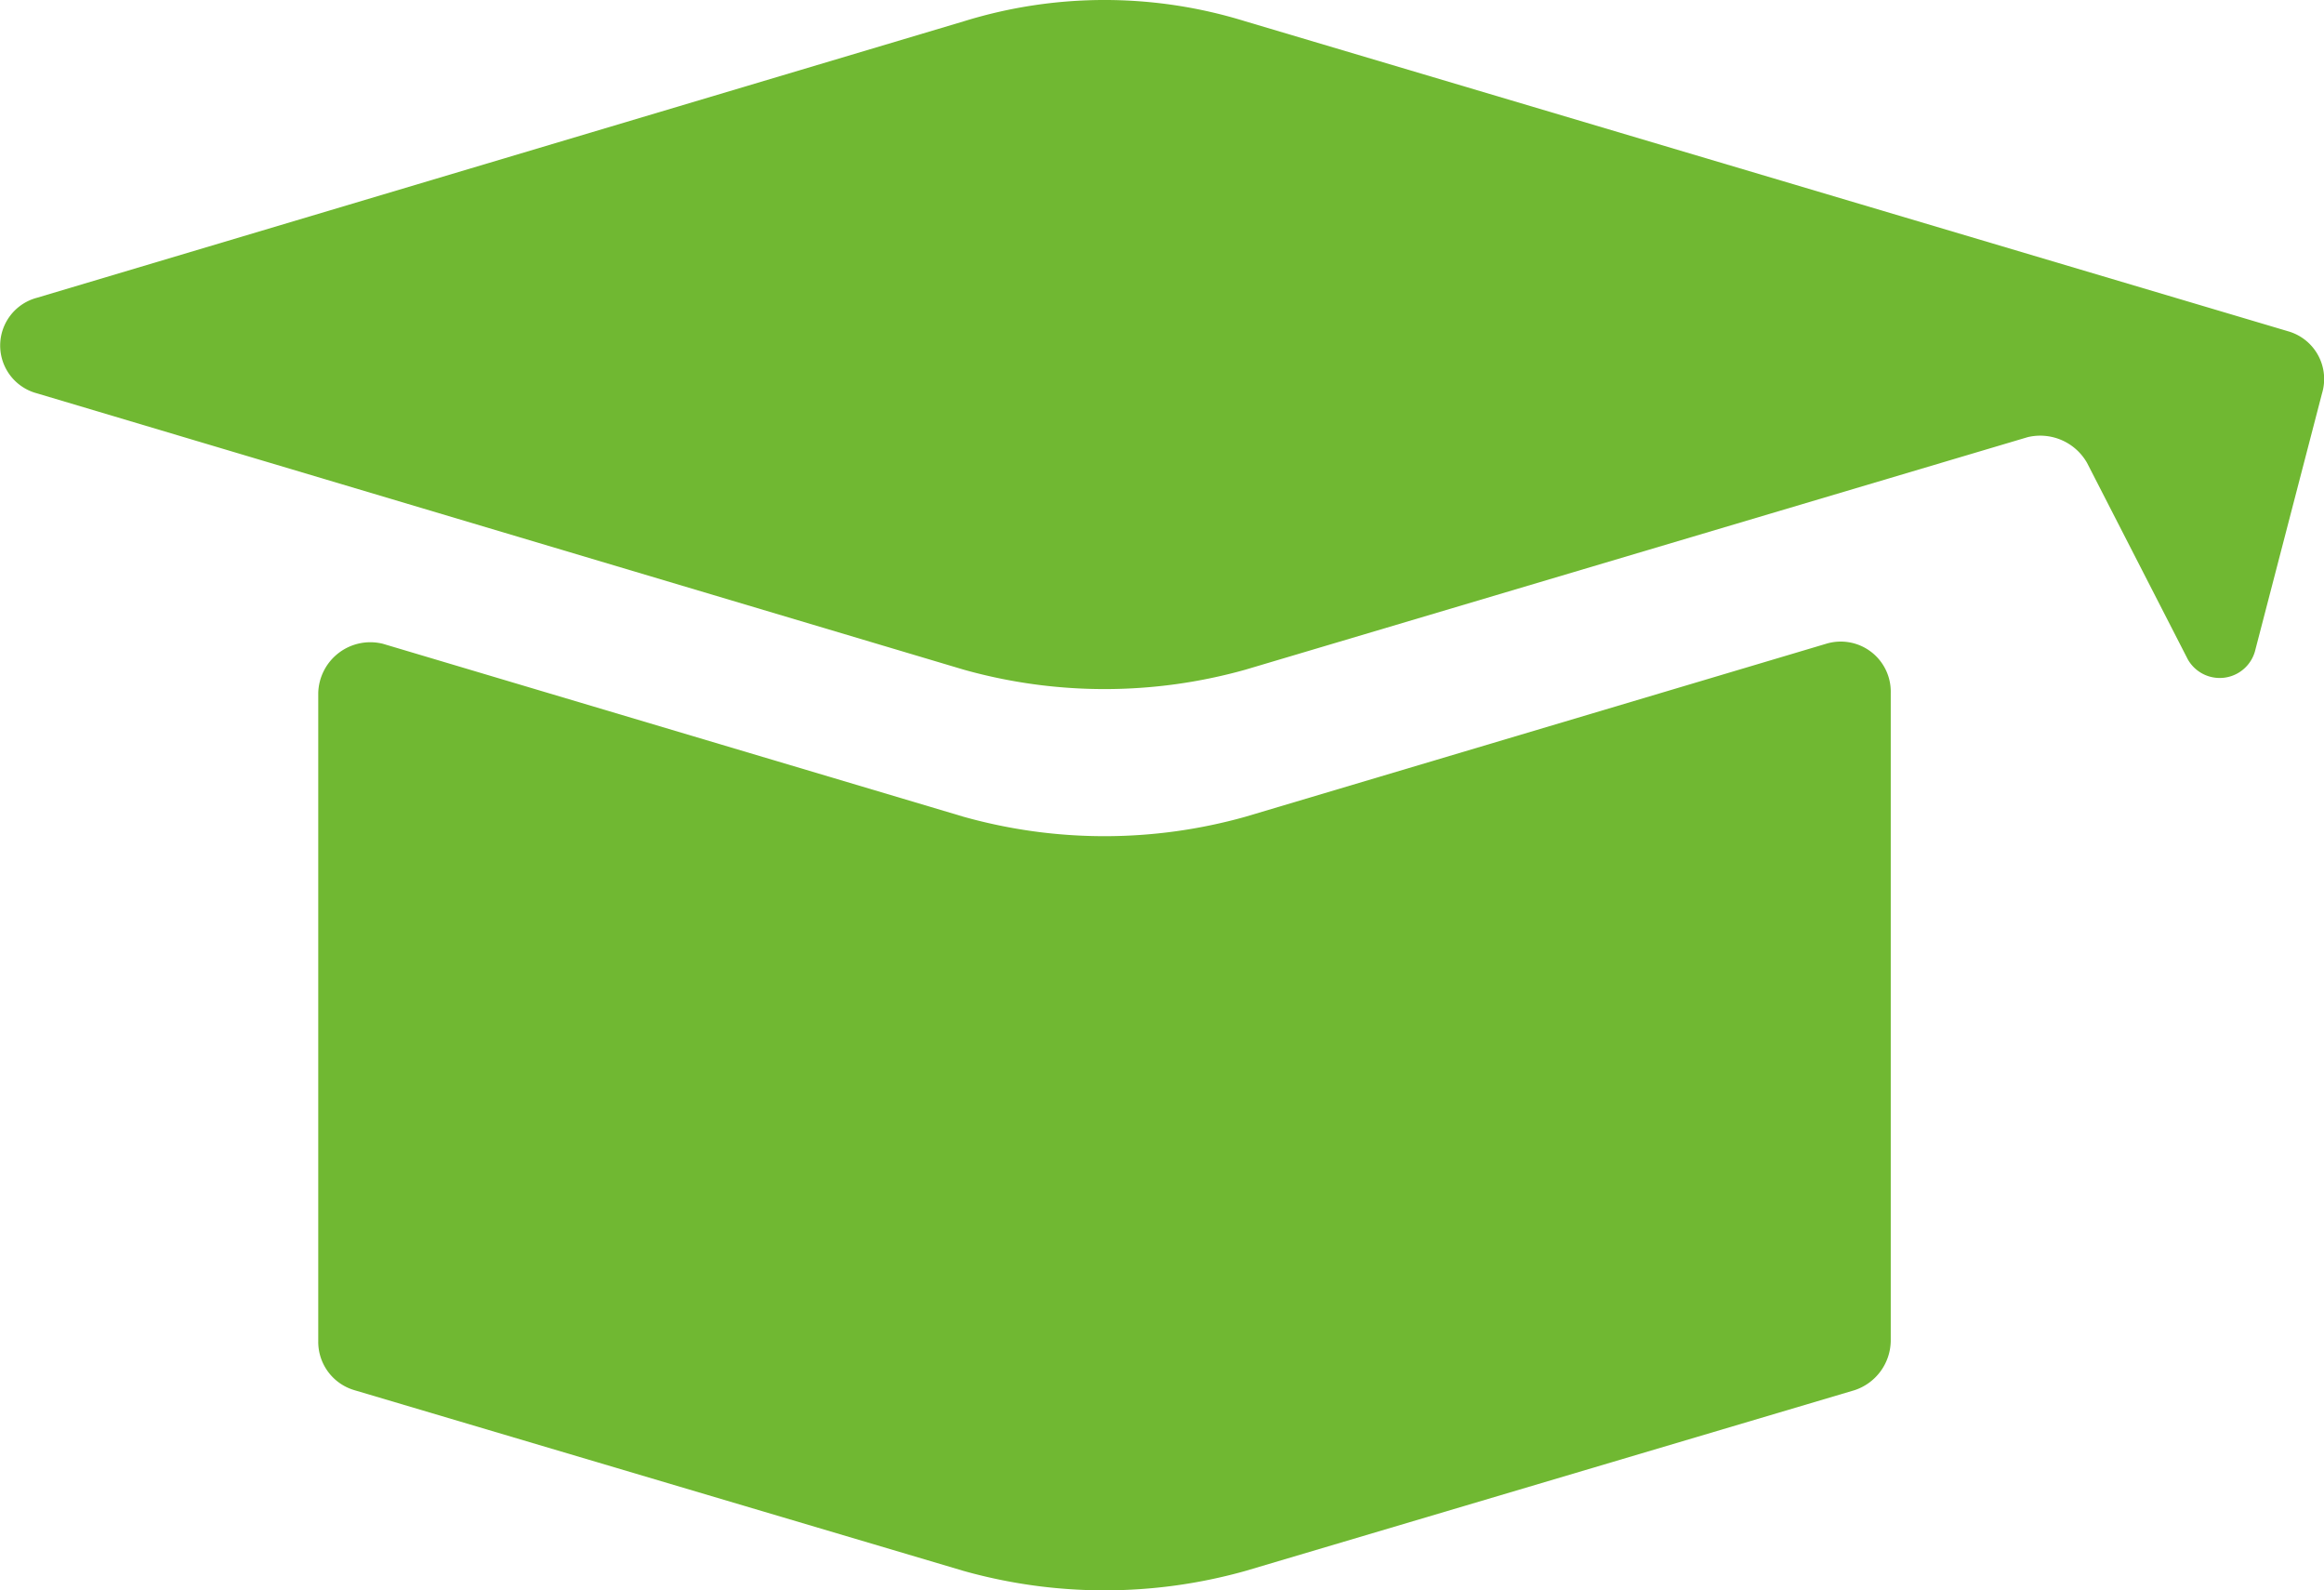 <svg xmlns="http://www.w3.org/2000/svg" viewBox="0 0 74.967 51.289"><defs><style>.a{fill:#70b832;}</style></defs><path class="a" d="M59.8,44.808,40.144,50.639a16.805,16.805,0,0,1-9.079,0L11.407,44.808a1.624,1.624,0,0,1-1.166-1.583V22.319a1.681,1.681,0,0,1,2.082-1.583l18.741,5.581a16.805,16.805,0,0,0,9.079,0l18.741-5.581a1.613,1.613,0,0,1,2.082,1.583V43.226A1.7,1.7,0,0,1,59.8,44.808ZM70.547,21.236,67.3,14.906a1.738,1.738,0,0,0-1.916-.833l-25.238,7.5a16.805,16.805,0,0,1-9.079,0l-29.9-8.913a1.594,1.594,0,0,1,0-3.082L31.065.662a15.338,15.338,0,0,1,9.079,0l33.651,10a1.6,1.6,0,0,1,1.083,2l-2.166,8.329A1.182,1.182,0,0,1,70.547,21.236Z" transform="translate(0.025 0.025)"/></svg>